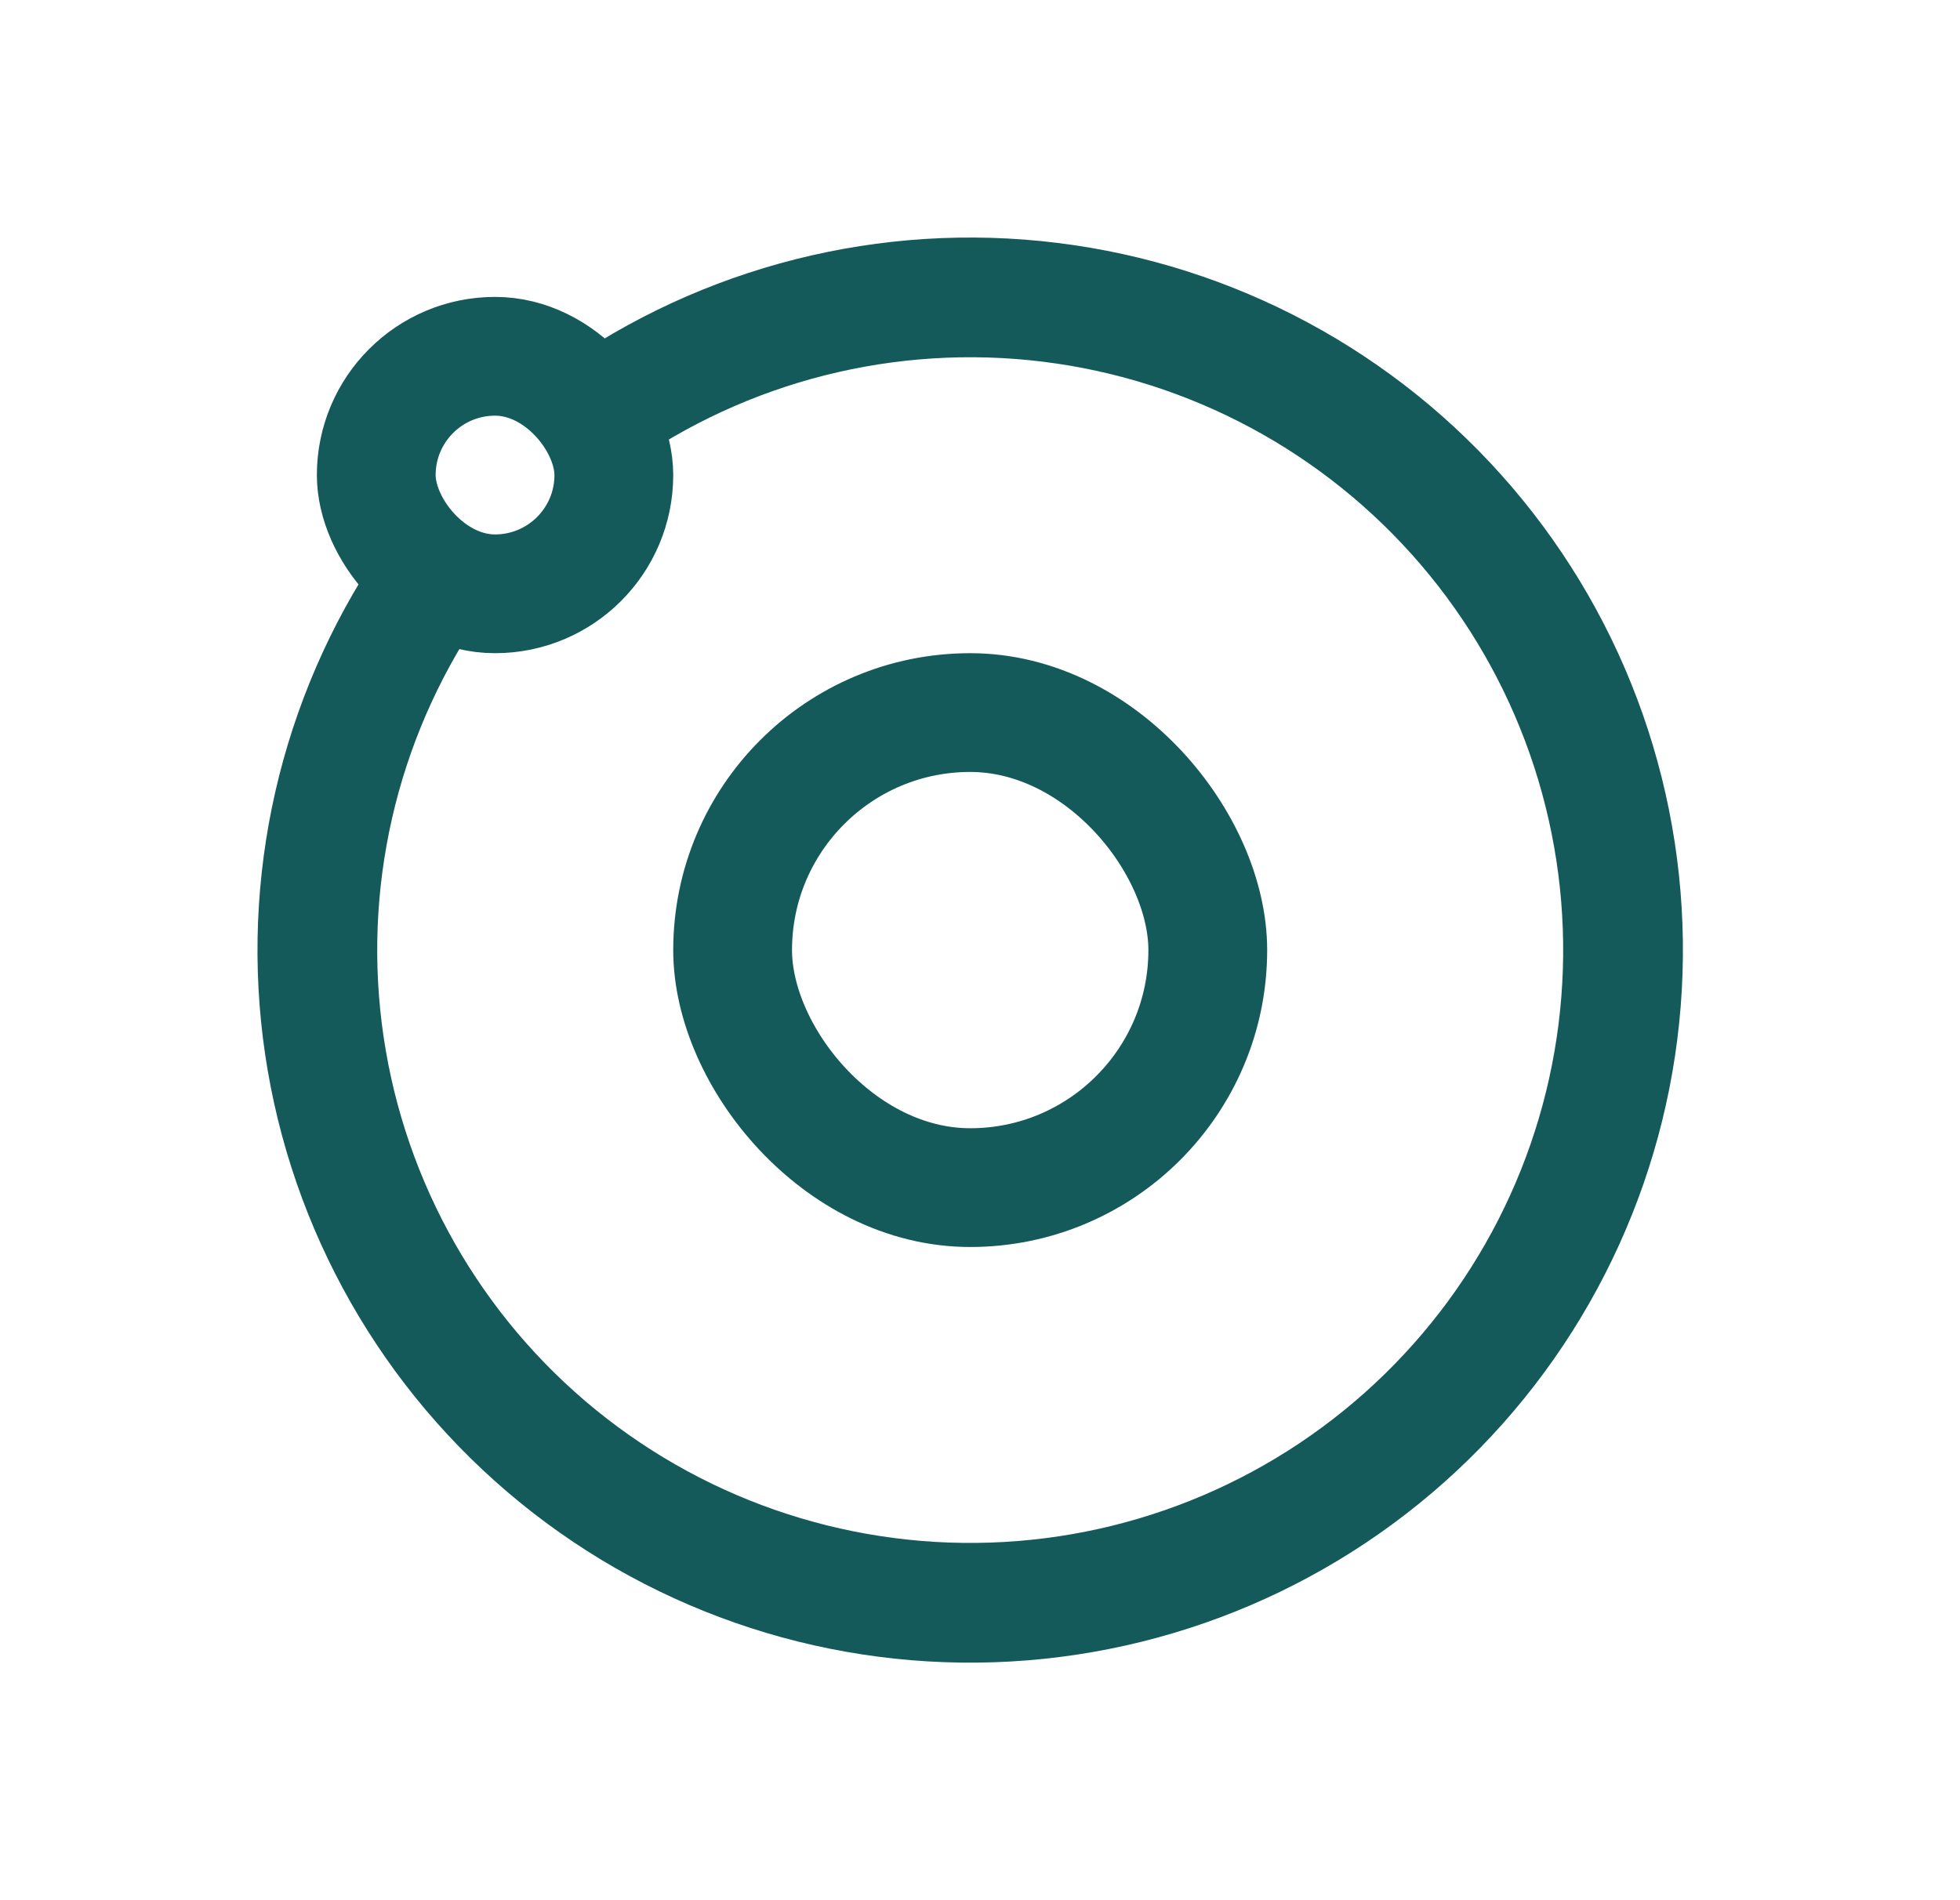 <svg width="33" height="32" viewBox="0 0 33 32" fill="none" xmlns="http://www.w3.org/2000/svg">
<path d="M6.548 9.056C4.815 11.5 4.058 14.504 4.426 17.477C4.795 20.451 6.263 23.179 8.542 25.125C10.82 27.071 13.744 28.094 16.739 27.993C19.734 27.892 22.582 26.675 24.725 24.58C26.867 22.485 28.148 19.665 28.316 16.673C28.484 13.681 27.527 10.735 25.633 8.414C23.739 6.092 21.044 4.563 18.08 4.128C15.115 3.692 12.095 4.381 9.613 6.06L10.742 7.73C12.807 6.333 15.32 5.76 17.787 6.122C20.253 6.484 22.495 7.757 24.071 9.688C25.647 11.62 26.443 14.071 26.303 16.56C26.164 19.049 25.098 21.396 23.315 23.139C21.533 24.882 19.163 25.895 16.671 25.978C14.18 26.062 11.747 25.211 9.851 23.592C7.955 21.973 6.734 19.703 6.427 17.229C6.12 14.755 6.75 12.256 8.193 10.223L6.548 9.056Z" fill="#155A5A"/>
<rect x="12.335" y="12" width="8" height="8" rx="4" stroke="#155A5A" stroke-width="2"/>
<rect x="6.335" y="6" width="4" height="4" rx="2" stroke="#155A5A" stroke-width="2"/>
</svg>
